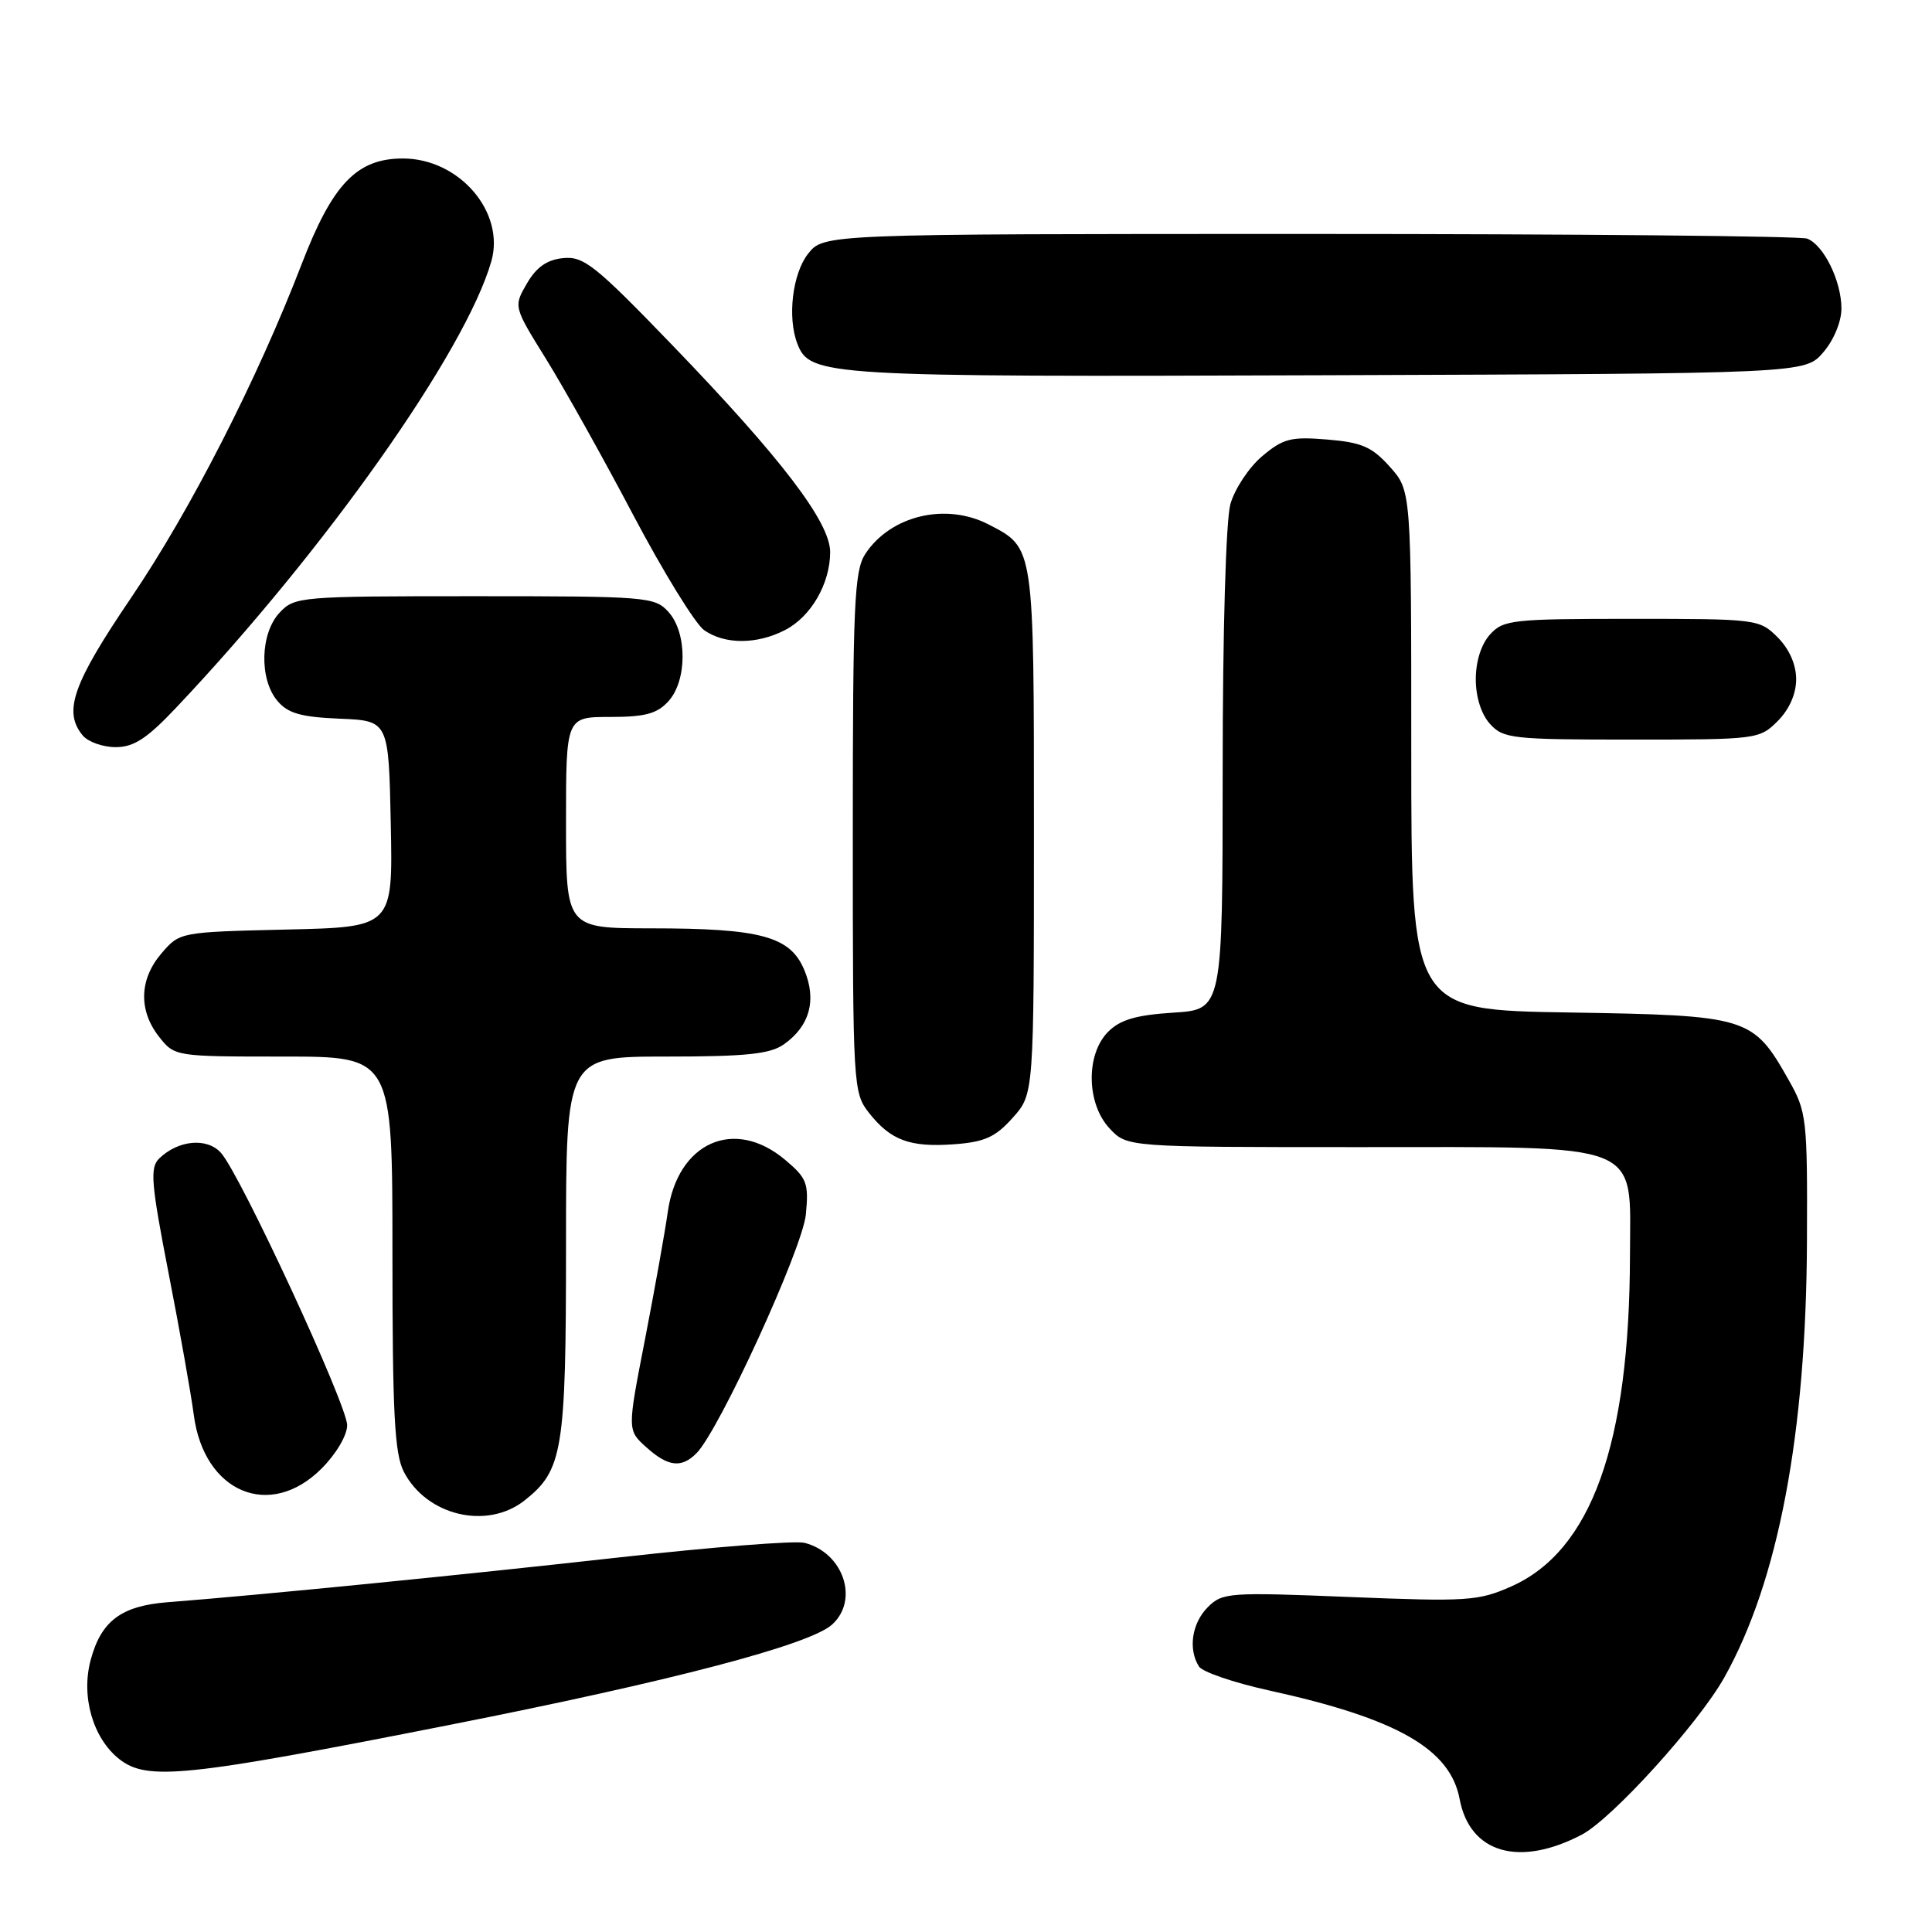 <?xml version="1.0" encoding="UTF-8" standalone="no"?>
<!DOCTYPE svg PUBLIC "-//W3C//DTD SVG 1.1//EN" "http://www.w3.org/Graphics/SVG/1.1/DTD/svg11.dtd" >
<svg xmlns="http://www.w3.org/2000/svg" xmlns:xlink="http://www.w3.org/1999/xlink" version="1.1" viewBox="0 0 256 256">
 <g >
 <path fill="currentColor"
d=" M 209.58 243.11 C 213.60 241.01 225.05 228.38 228.47 222.29 C 235.63 209.53 239.33 190.02 239.43 164.50 C 239.50 148.15 239.40 147.33 237.00 143.09 C 232.26 134.72 231.70 134.55 207.93 134.16 C 187.00 133.83 187.00 133.83 187.00 99.43 C 187.00 65.03 187.00 65.03 184.17 61.86 C 181.80 59.21 180.45 58.62 175.87 58.24 C 171.05 57.84 170.03 58.10 167.23 60.46 C 165.49 61.93 163.60 64.79 163.03 66.81 C 162.44 68.97 162.01 83.64 162.01 102.13 C 162.00 133.77 162.00 133.77 155.48 134.18 C 150.54 134.50 148.44 135.11 146.84 136.71 C 143.85 139.71 143.95 146.25 147.04 149.54 C 149.35 152.00 149.35 152.00 180.04 152.00 C 218.23 152.00 216.01 151.11 215.98 166.32 C 215.93 191.41 210.86 205.52 200.21 210.23 C 195.89 212.14 194.38 212.24 178.82 211.61 C 162.83 210.96 161.98 211.02 160.04 212.96 C 157.93 215.07 157.41 218.53 158.87 220.82 C 159.32 221.54 163.48 222.96 168.10 223.98 C 185.11 227.71 192.16 231.73 193.41 238.39 C 194.76 245.55 201.28 247.45 209.58 243.11 Z  M 59.62 228.55 C 88.92 222.77 107.27 217.95 110.25 215.27 C 113.87 212.00 111.75 205.73 106.59 204.43 C 105.35 204.12 94.24 205.00 81.91 206.38 C 60.98 208.72 34.38 211.36 22.24 212.30 C 16.08 212.78 13.41 214.77 12.02 219.94 C 10.71 224.77 12.30 230.30 15.78 233.07 C 19.48 236.00 24.48 235.49 59.62 228.55 Z  M 69.49 198.83 C 74.58 194.82 75.00 192.27 75.00 165.03 C 75.00 140.00 75.00 140.00 88.28 140.00 C 98.83 140.00 102.02 139.67 103.84 138.40 C 107.29 135.98 108.25 132.52 106.57 128.52 C 104.71 124.07 100.82 123.01 86.25 123.01 C 75.00 123.00 75.00 123.00 75.00 109.00 C 75.00 95.00 75.00 95.00 80.85 95.00 C 85.49 95.00 87.07 94.57 88.57 92.92 C 91.07 90.17 91.07 83.83 88.57 81.08 C 86.77 79.08 85.72 79.00 62.88 79.00 C 39.68 79.00 39.03 79.06 37.04 81.19 C 34.48 83.93 34.33 89.98 36.75 92.86 C 38.14 94.52 39.85 95.01 45.00 95.23 C 51.50 95.50 51.50 95.50 51.78 109.17 C 52.06 122.85 52.06 122.85 37.94 123.17 C 23.88 123.50 23.81 123.51 21.41 126.31 C 18.45 129.75 18.33 133.87 21.07 137.37 C 23.14 139.99 23.18 140.00 37.57 140.00 C 52.00 140.00 52.00 140.00 52.00 166.05 C 52.00 187.35 52.28 192.63 53.51 195.02 C 56.52 200.84 64.52 202.74 69.49 198.83 Z  M 42.60 194.60 C 44.54 192.66 46.00 190.19 46.00 188.85 C 46.00 186.16 31.83 155.57 29.27 152.75 C 27.42 150.70 23.60 151.06 21.08 153.52 C 19.85 154.73 20.02 156.79 22.34 168.71 C 23.82 176.29 25.32 184.75 25.68 187.50 C 27.03 197.77 35.76 201.44 42.60 194.60 Z  M 92.27 192.58 C 95.29 189.57 106.33 165.46 106.78 160.93 C 107.18 156.77 106.93 156.12 104.03 153.68 C 97.29 148.01 89.77 151.36 88.48 160.62 C 88.10 163.31 86.74 170.90 85.46 177.50 C 83.12 189.50 83.12 189.50 85.62 191.75 C 88.50 194.35 90.28 194.57 92.27 192.58 Z  M 134.19 148.11 C 137.00 144.97 137.00 144.97 137.00 110.21 C 137.00 72.14 137.07 72.64 130.99 69.49 C 125.31 66.56 117.99 68.31 114.65 73.41 C 113.20 75.63 113.00 80.06 113.00 110.33 C 113.00 143.96 113.05 144.79 115.14 147.45 C 118.02 151.11 120.57 152.05 126.44 151.62 C 130.47 151.32 131.90 150.68 134.19 148.11 Z  M 23.36 93.75 C 43.13 72.84 61.68 46.56 65.10 34.64 C 66.97 28.12 60.86 21.00 53.38 21.00 C 47.28 21.00 44.06 24.37 39.97 35.00 C 34.08 50.30 25.22 67.64 17.39 79.18 C 9.63 90.62 8.34 94.29 10.96 97.45 C 11.66 98.30 13.63 99.00 15.32 99.00 C 17.74 99.00 19.47 97.87 23.36 93.75 Z  M 235.55 95.55 C 237.09 94.00 238.00 91.95 238.00 90.00 C 238.00 88.05 237.09 86.00 235.55 84.45 C 233.13 82.04 232.80 82.00 216.20 82.00 C 200.36 82.00 199.19 82.13 197.43 84.08 C 196.27 85.36 195.55 87.64 195.55 90.00 C 195.55 92.36 196.27 94.64 197.43 95.92 C 199.19 97.87 200.36 98.00 216.20 98.00 C 232.80 98.00 233.13 97.96 235.55 95.55 Z  M 104.03 83.48 C 107.47 81.71 110.00 77.32 110.00 73.15 C 110.00 69.20 103.53 60.72 89.12 45.77 C 78.89 35.16 77.35 33.93 74.63 34.20 C 72.48 34.41 71.08 35.39 69.82 37.56 C 68.04 40.62 68.04 40.62 72.35 47.56 C 74.72 51.38 79.93 60.69 83.91 68.25 C 87.90 75.81 92.13 82.67 93.30 83.50 C 96.04 85.42 100.30 85.41 104.03 83.48 Z  M 241.59 46.69 C 242.98 45.08 244.00 42.62 244.00 40.89 C 244.00 37.25 241.66 32.47 239.46 31.62 C 238.56 31.28 208.88 31.00 173.49 31.00 C 109.15 31.00 109.15 31.00 107.07 33.63 C 105.01 36.26 104.31 42.05 105.65 45.53 C 107.31 49.85 109.14 49.96 175.84 49.72 C 239.17 49.50 239.17 49.50 241.59 46.69 Z "/>
</g>
</svg>